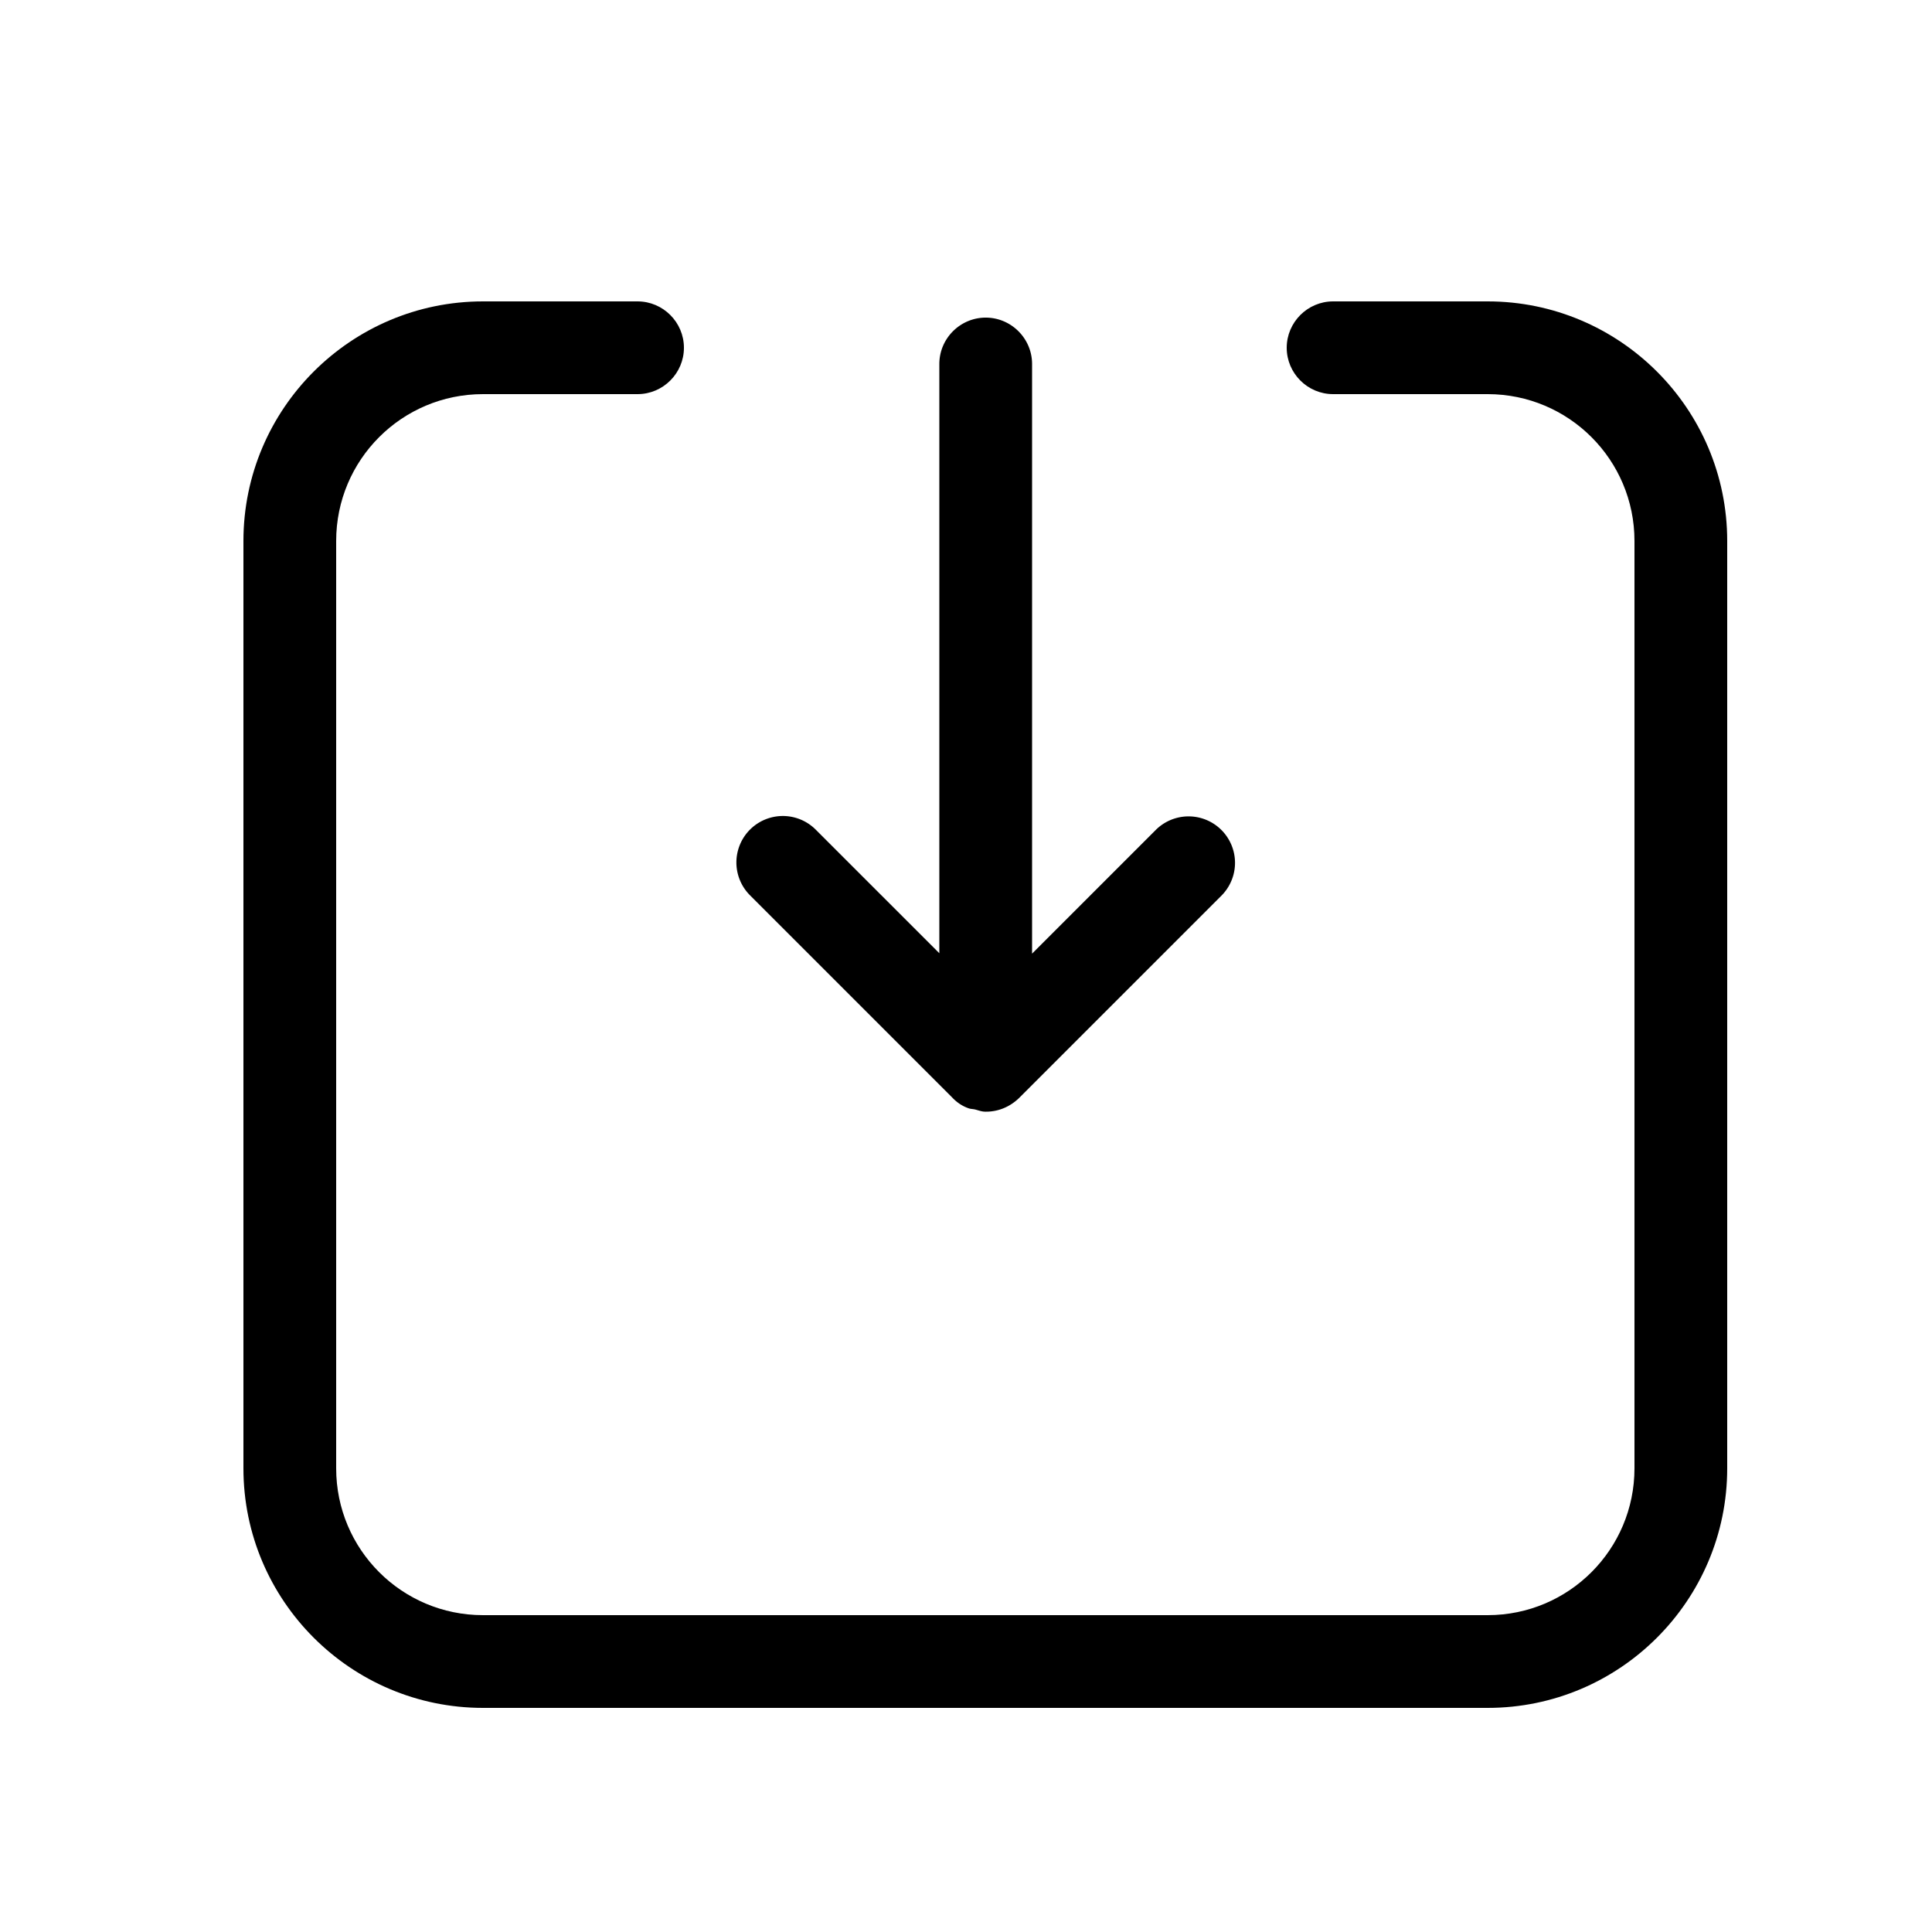 <?xml version="1.0" standalone="no"?><!DOCTYPE svg PUBLIC "-//W3C//DTD SVG 1.1//EN" "http://www.w3.org/Graphics/SVG/1.1/DTD/svg11.dtd"><svg class="icon" width="200px" height="200.00px" viewBox="0 0 1024 1024" version="1.1" xmlns="http://www.w3.org/2000/svg"><path fill="#000000" d="M 504.422 581.427 c 2.458 2.662 5.325 4.71 8.806 5.939 c 1.024 0.41 2.253 0.41 3.277 0.614 c 1.843 0.41 3.686 1.229 5.734 1.229 h 0.41 c 6.349 0 12.493 -2.458 17.408 -7.168 l 107.315 -107.315 a 24.596 24.596 0 1 0 -34.816 -34.816 l -65.536 65.536 V 192.922 c 0 -13.517 -11.059 -24.576 -24.576 -24.576 s -24.576 11.059 -24.576 24.576 v 312.32 l -65.536 -65.536 a 24.596 24.596 0 1 0 -34.816 34.816 l 106.906 106.906 Z"  /><path fill="#000000" d="M 788.48 159.744 h -81.92 c -13.517 0 -24.576 11.059 -24.576 24.576 s 11.059 24.576 24.576 24.576 h 81.92 c 43.008 0 77.824 34.816 77.824 77.824 v 491.52 c 0 43.008 -34.816 77.824 -77.824 77.824 h -532.48 c -43.008 0 -77.824 -34.816 -77.824 -77.824 V 286.72 c 0 -43.008 34.816 -77.824 77.824 -77.824 h 81.92 c 13.517 0 24.576 -11.059 24.576 -24.576 s -11.059 -24.576 -24.576 -24.576 h -81.92 c -70.042 0 -126.976 56.934 -126.976 126.976 v 491.52 c 0 70.042 56.934 126.976 126.976 126.976 h 532.48 c 70.042 0 126.976 -56.934 126.976 -126.976 V 286.72 c 0 -70.042 -56.934 -126.976 -126.976 -126.976 Z"  /></svg>